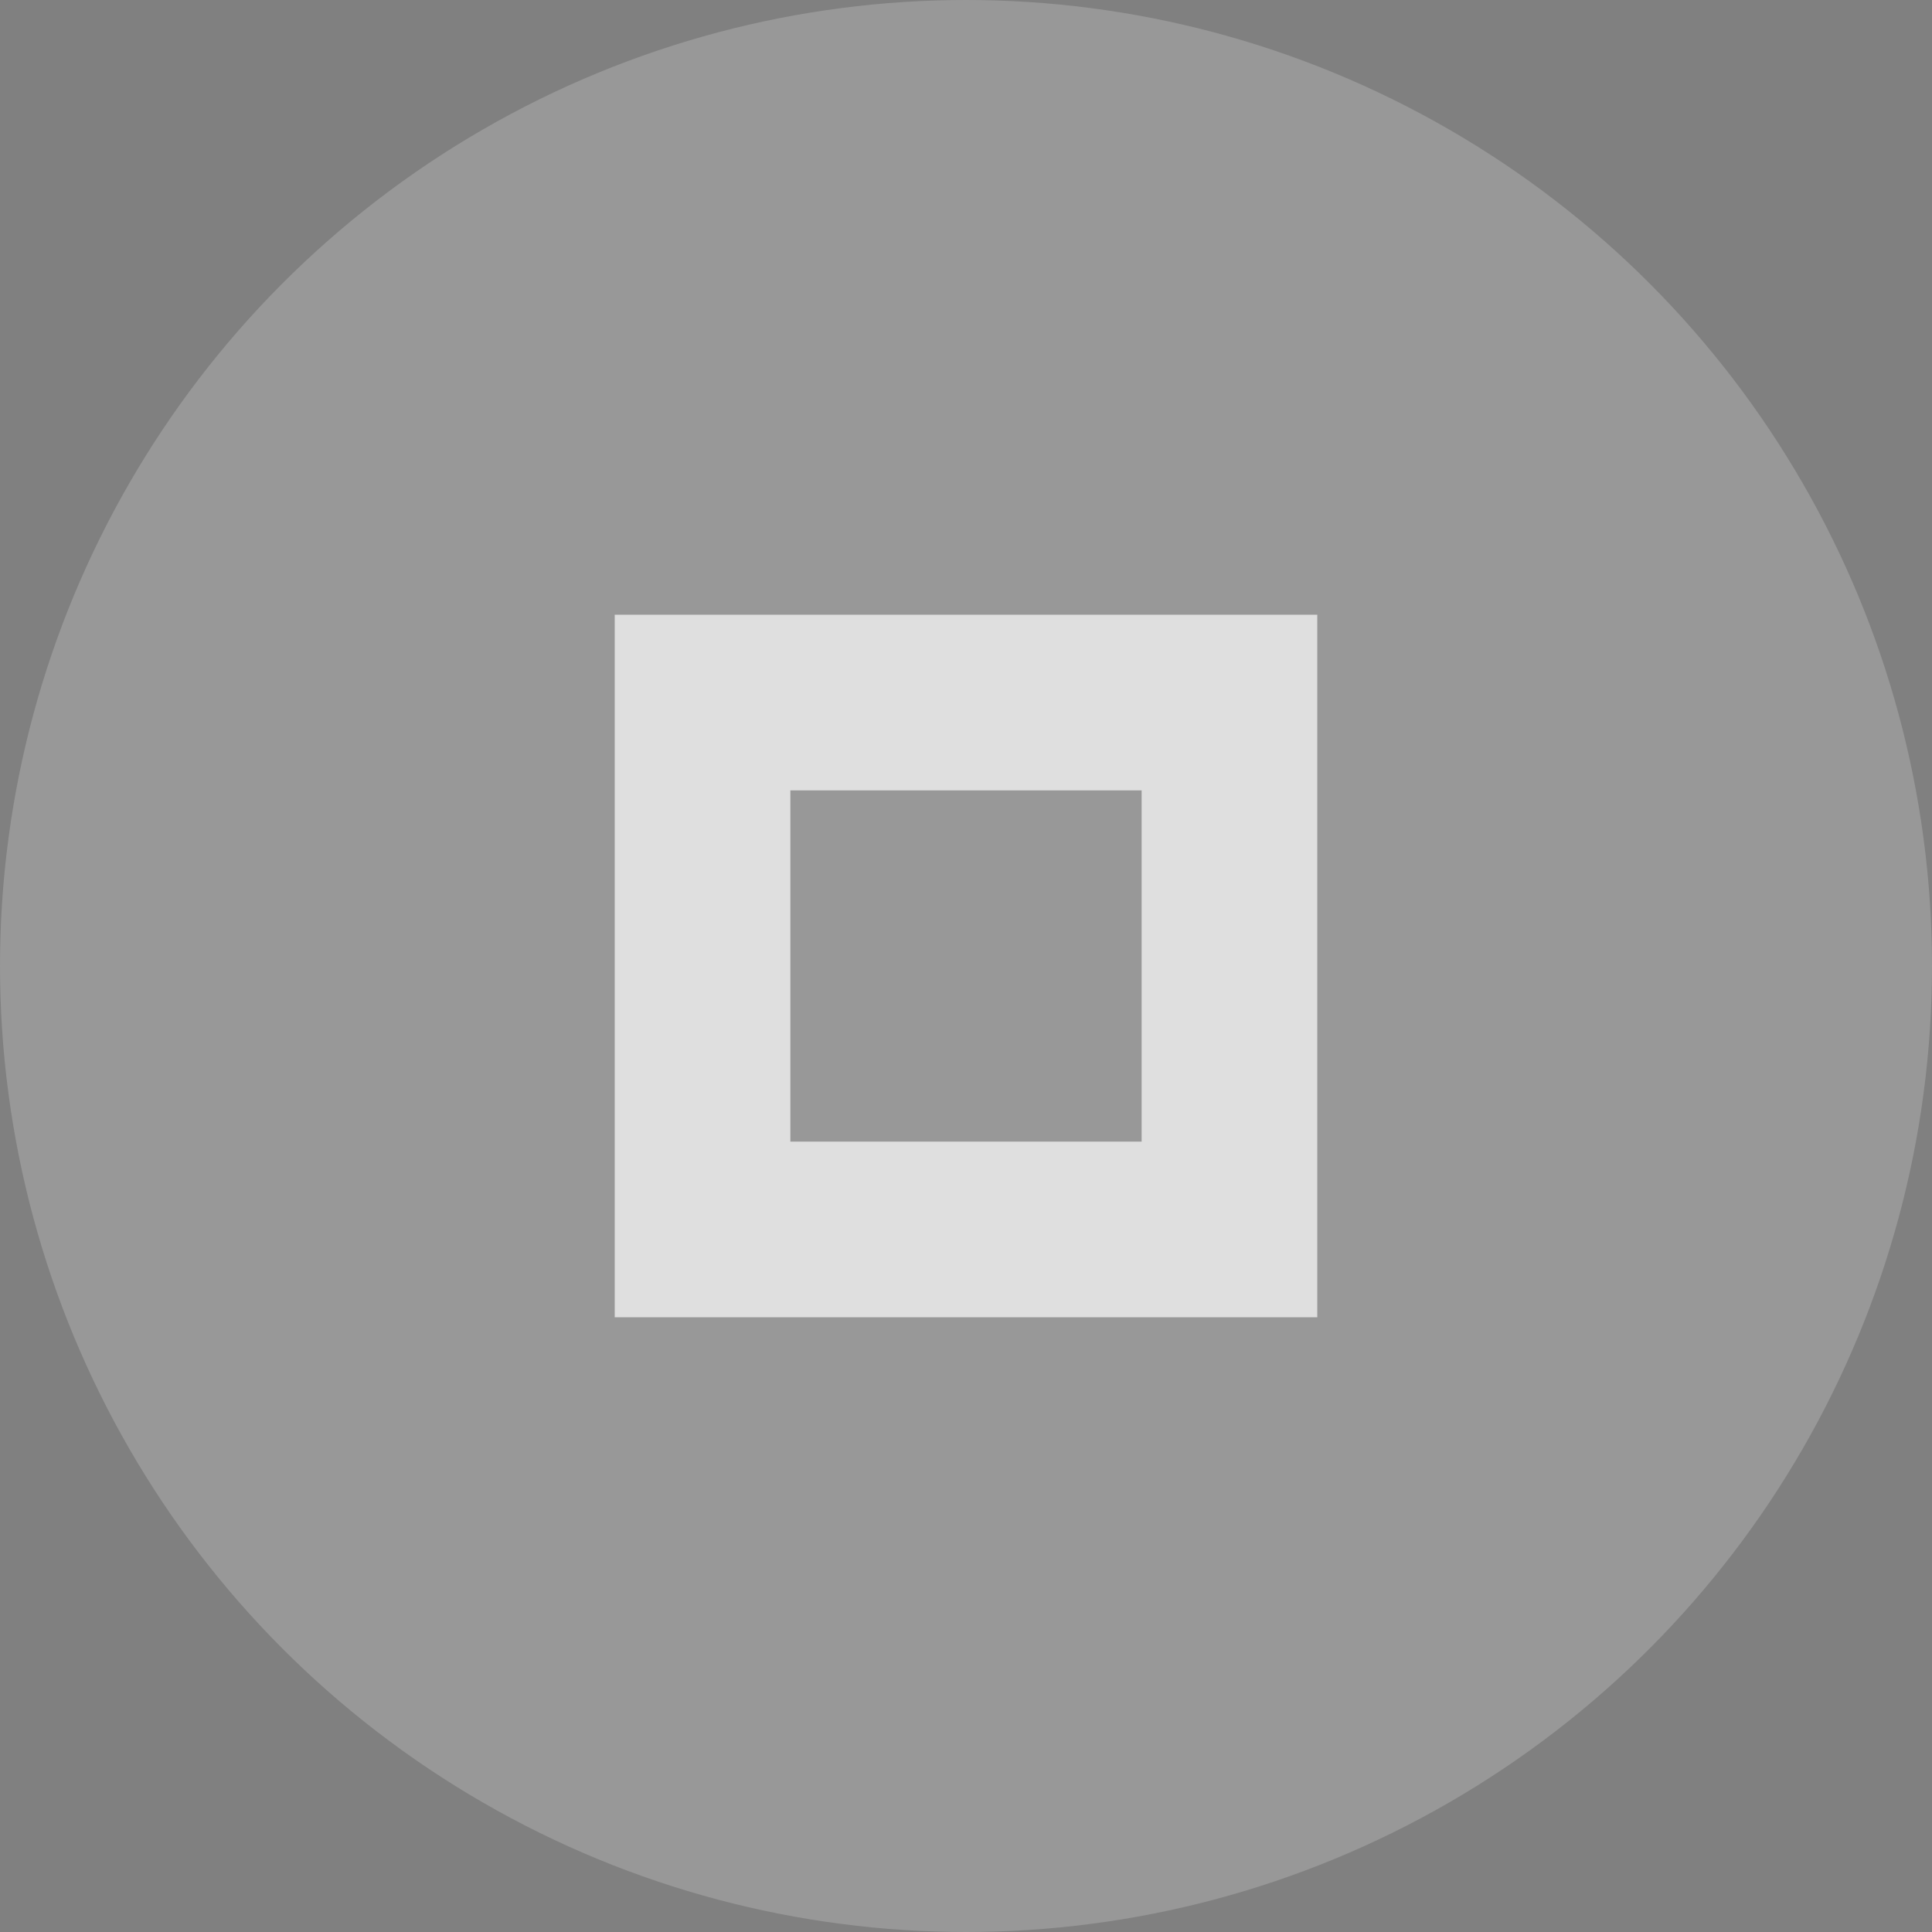 <svg xmlns="http://www.w3.org/2000/svg" id="svg4306" style="enable-background:new" width="22" height="22" version="1.1">
 <rect width="100%" height="100%" fill="#808080" stroke="none"/>
 <g id="g919">
  <rect id="rect4164" style="opacity:0.001" width="22" height="22" x="0" y="0"/>
  <circle id="path4202" style="opacity:0.19;fill:#ffffff" cx="11" cy="11" r="11"/>
  <path id="rect4139" style="opacity:1;fill:#dfdfdf" d="m 7,7 v 2 6 h 8 V 9 7 Z m 2,2 h 4 v 3 1 H 9 v -1 z"/>
 </g>
</svg>
